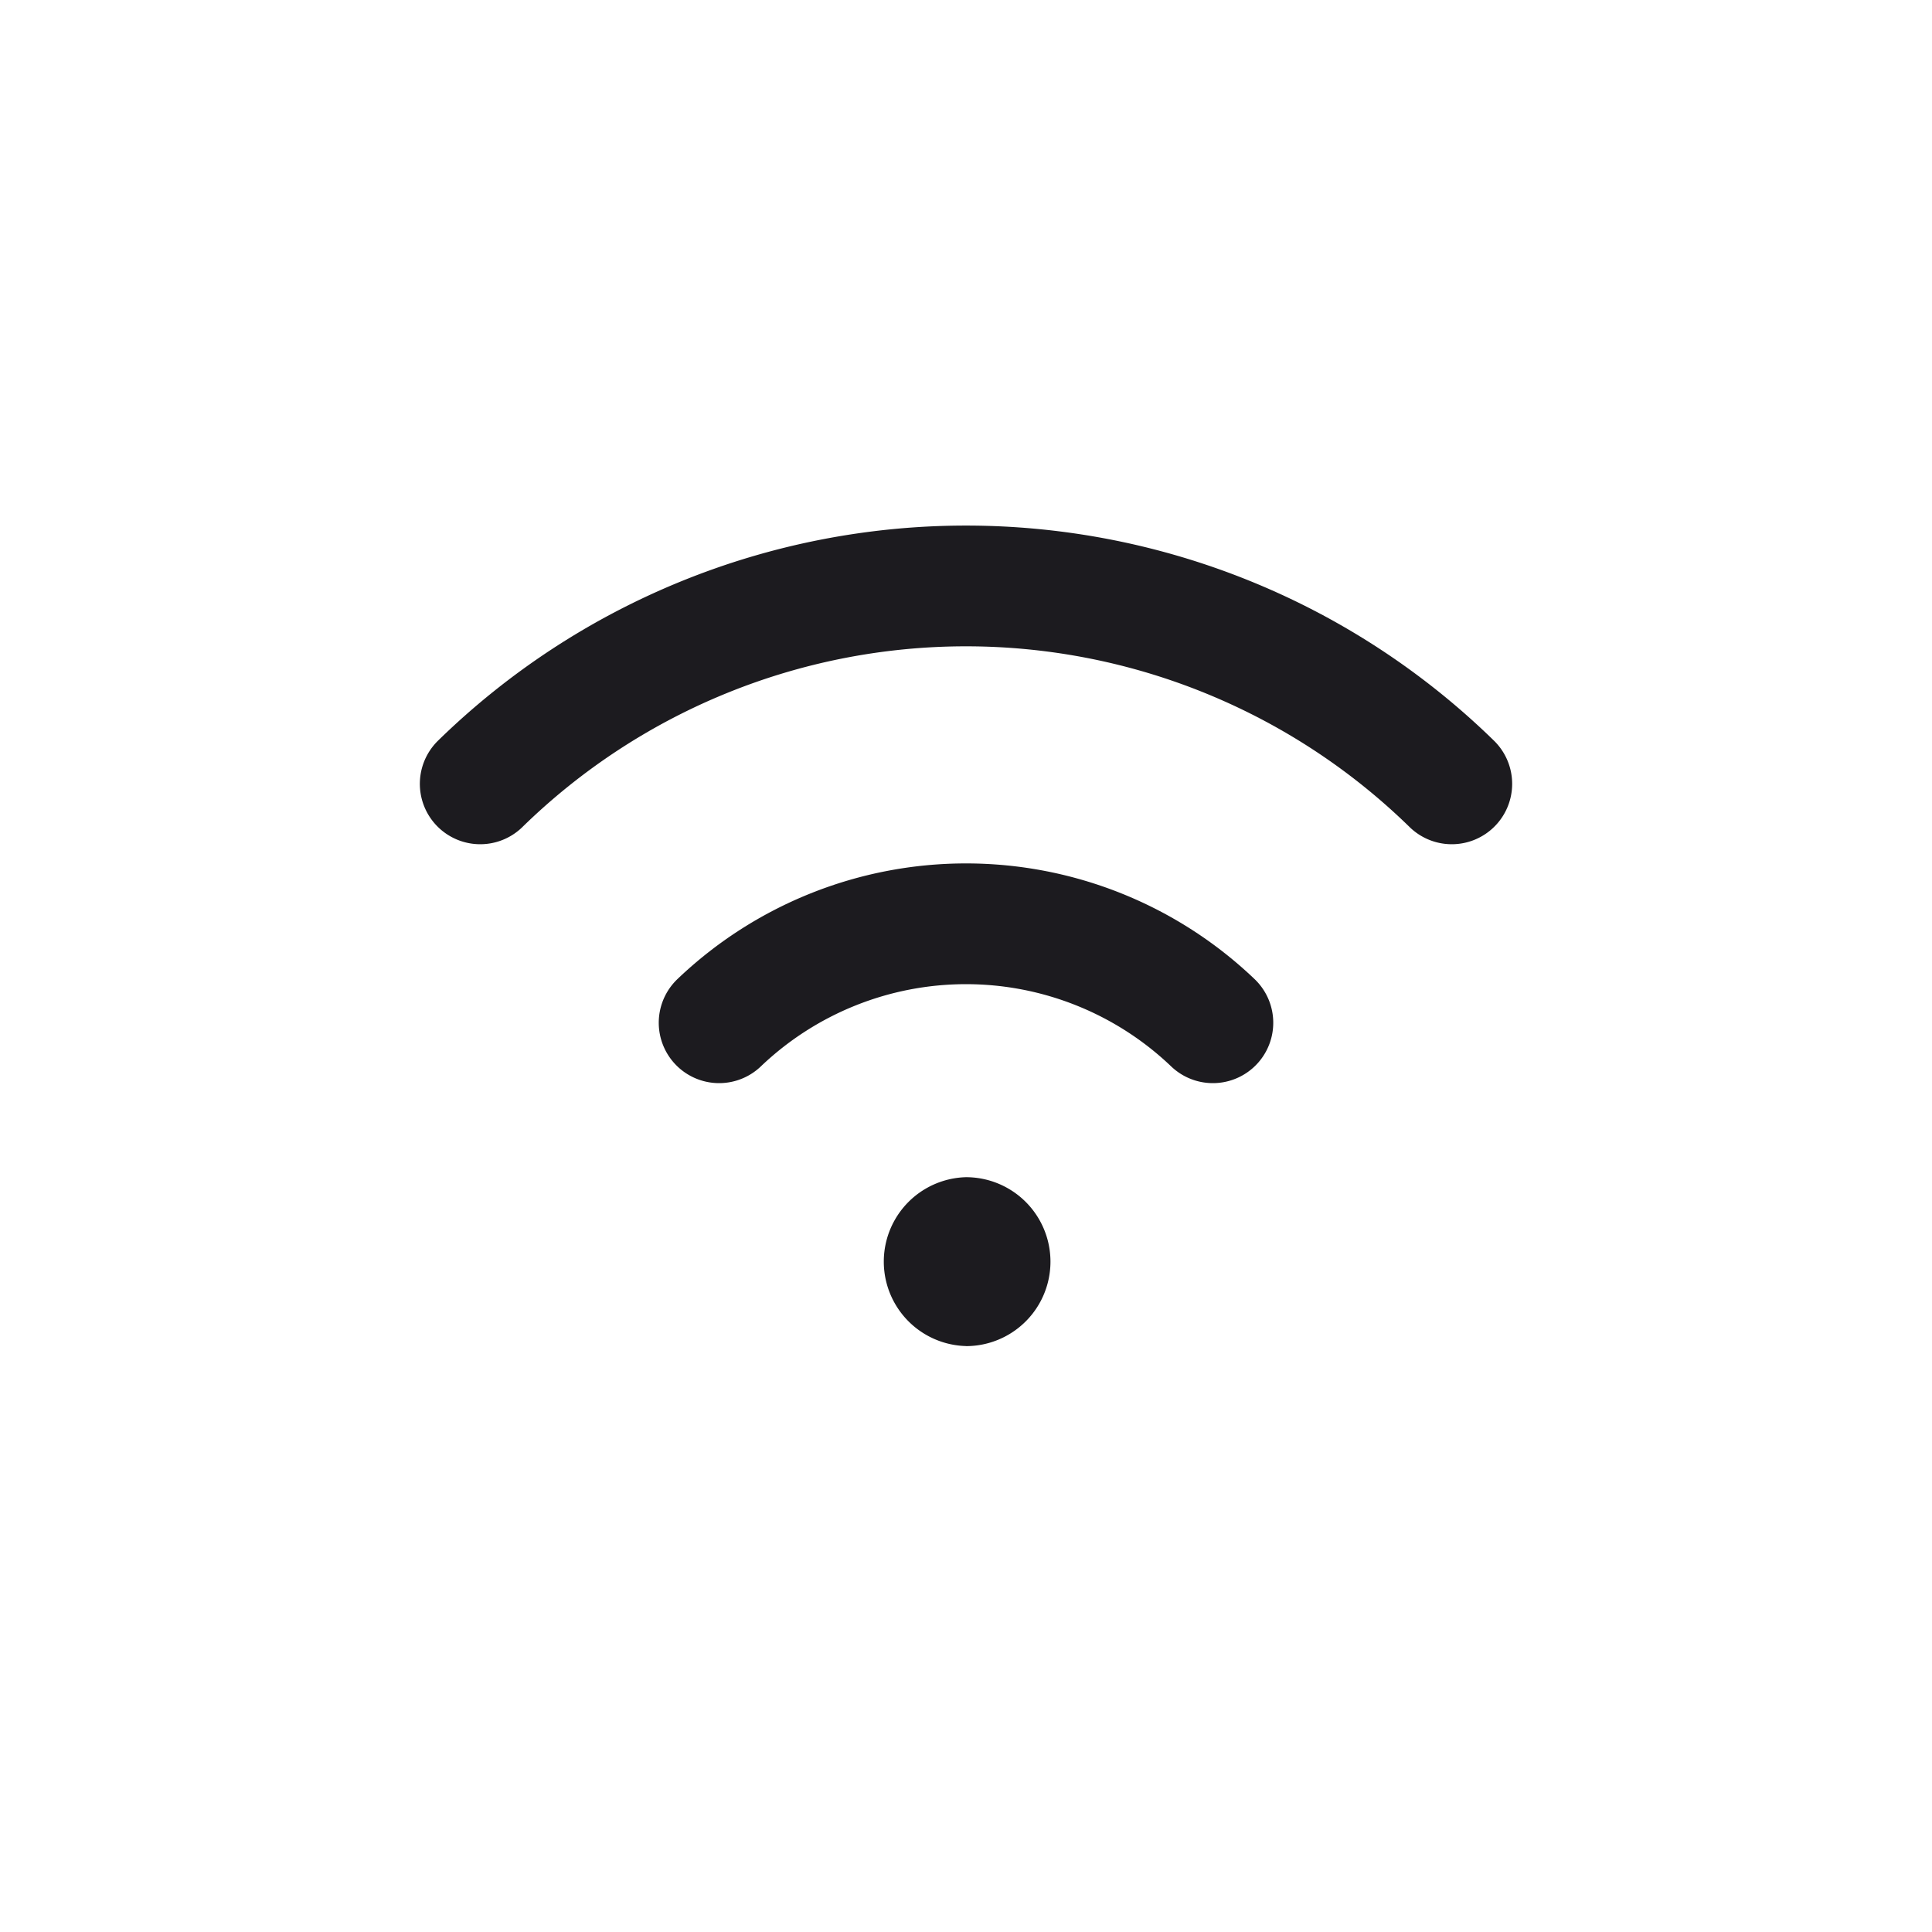 <svg xmlns="http://www.w3.org/2000/svg" width="32" height="32" fill="none"><path stroke="#1C1B1F" stroke-linecap="round" stroke-linejoin="round" stroke-width="2" d="M11.911 16.94a5.92 5.92 0 0 1 8.178 0M7.954 12.983a11.514 11.514 0 0 1 16.092 0"/><path fill="#1C1B1F" d="M16 22.296a1.399 1.399 0 1 0 0-2.798 1.399 1.399 0 0 0 0 2.797Z"/></svg>